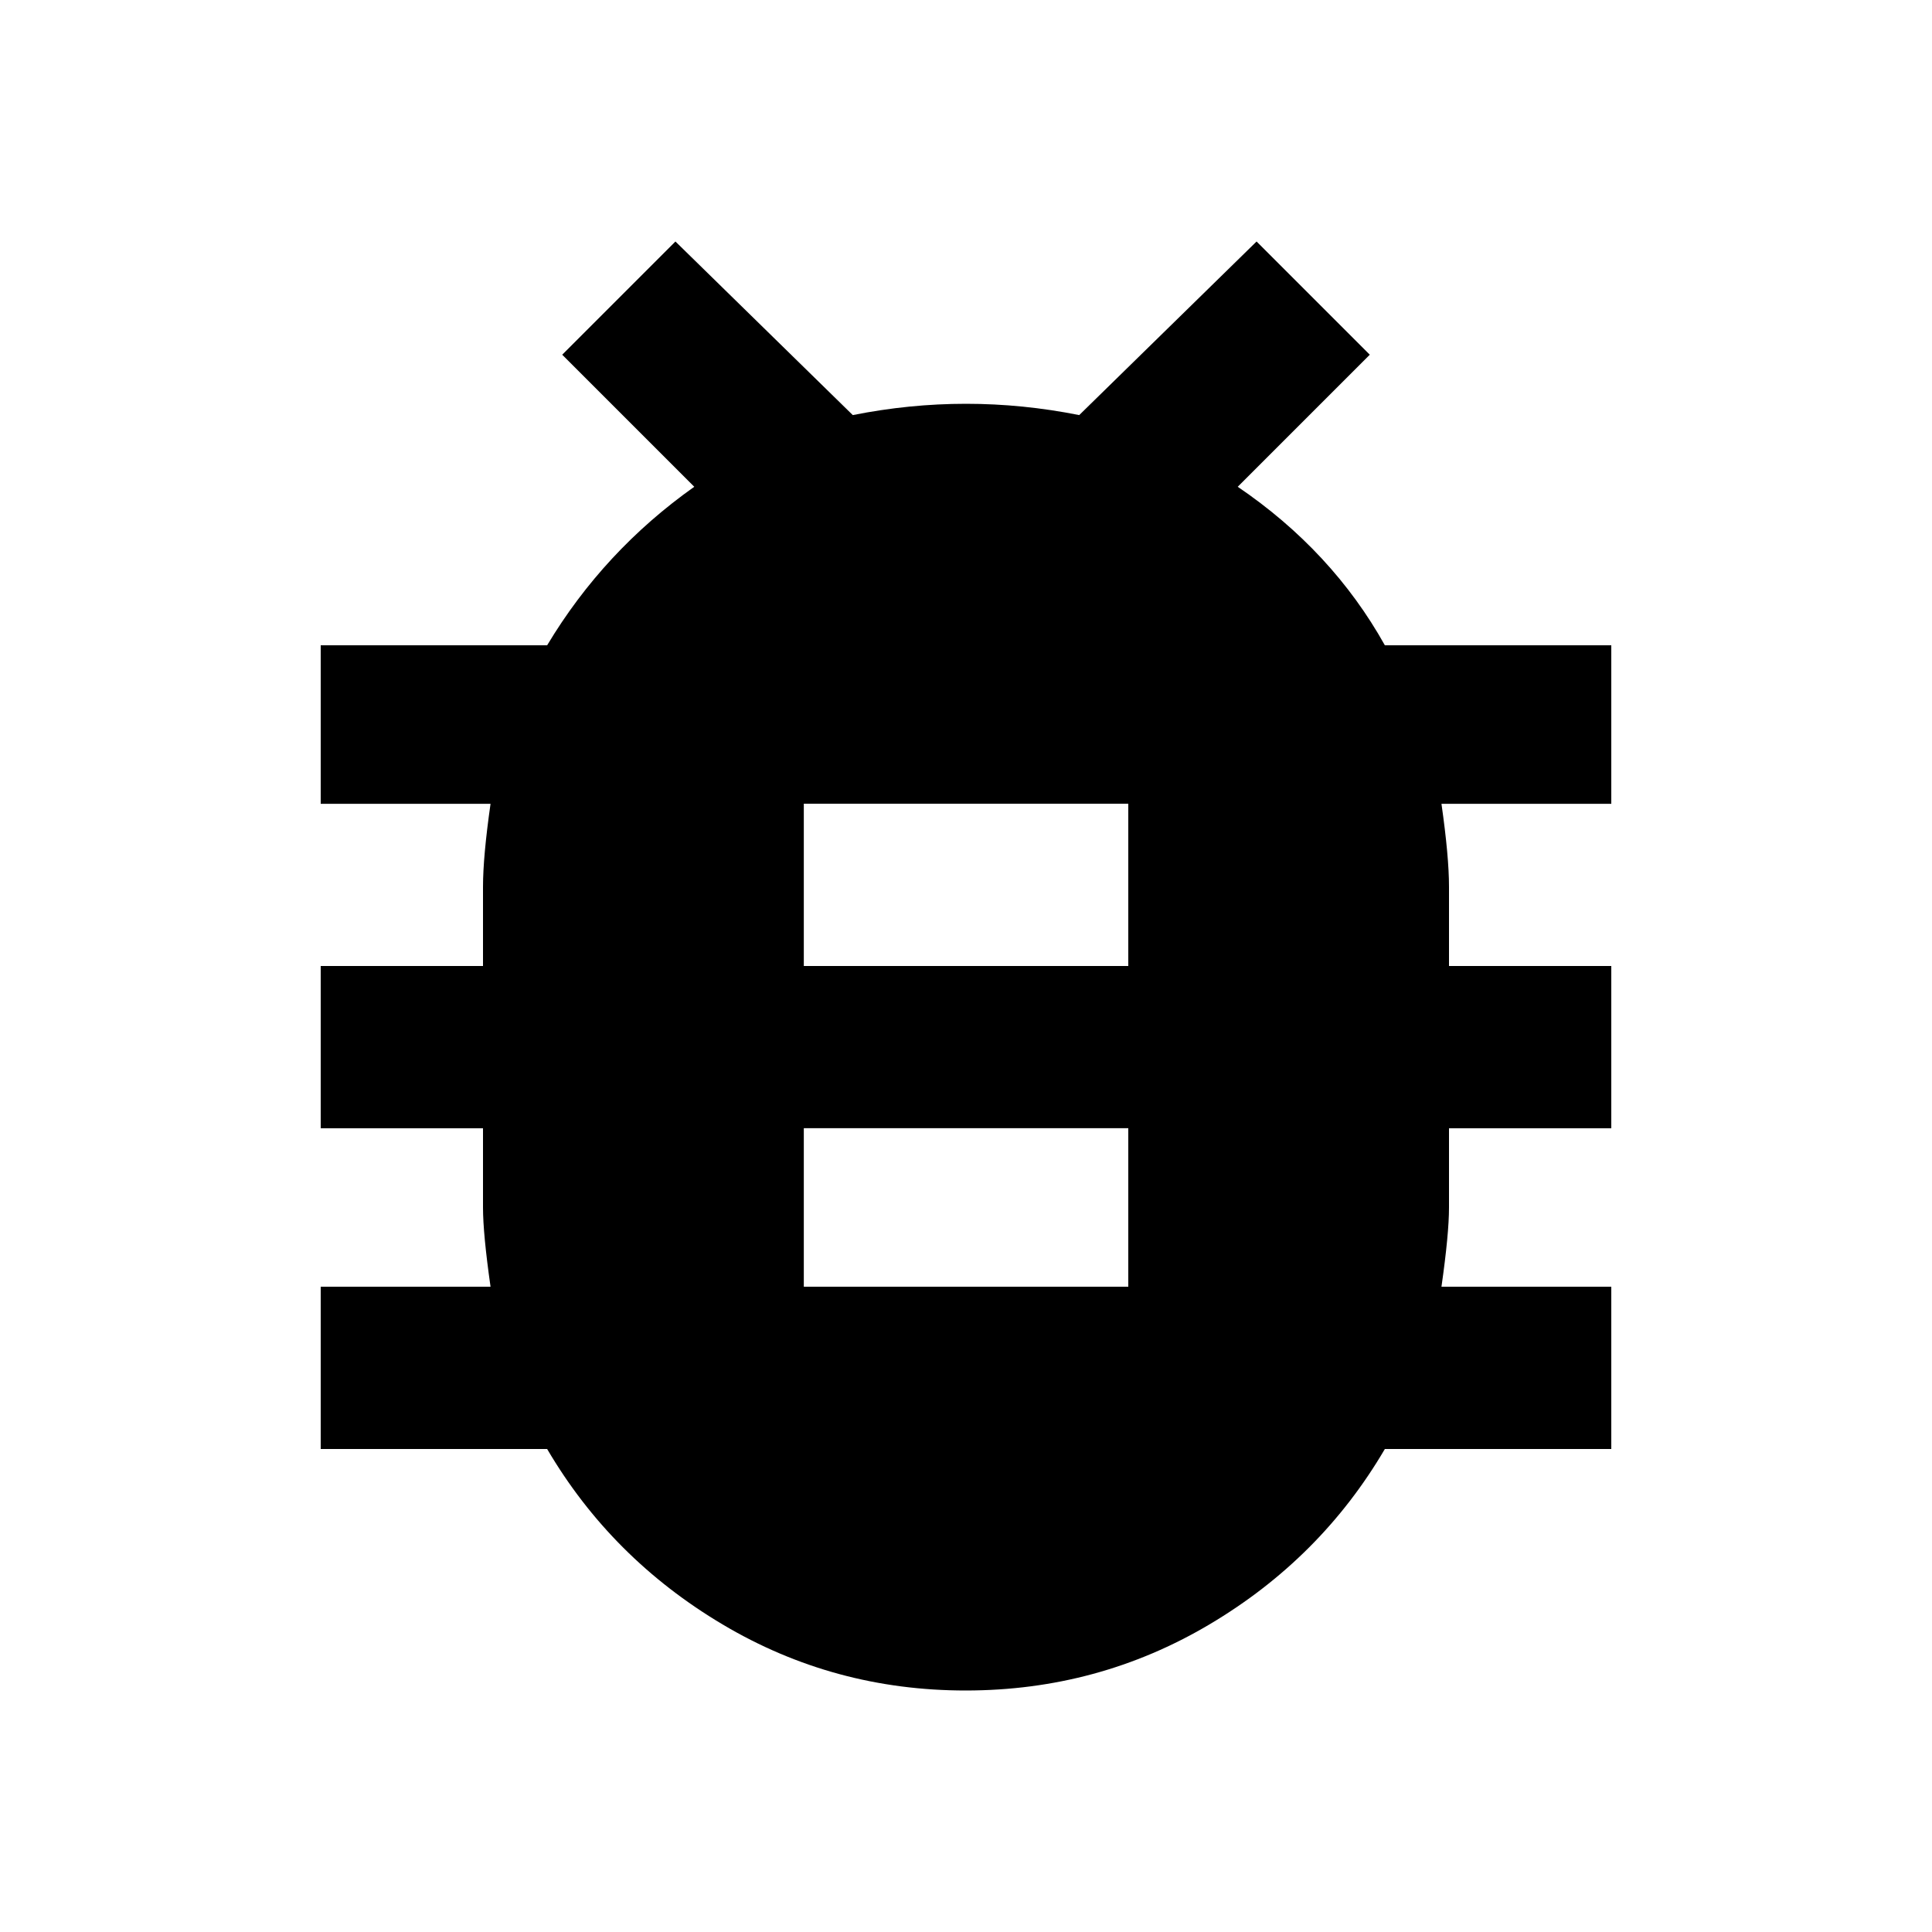 <!-- Generated by IcoMoon.io -->
<svg version="1.1" xmlns="http://www.w3.org/2000/svg" width="20" height="20" viewBox="0 0 20 20">
<title>bug_report</title>
<path d="M11.68 10v-1.68h-3.359v1.68h3.359zM11.68 13.32v-1.641h-3.359v1.641h3.359zM16.68 6.68v1.641h-1.758q0.078 0.547 0.078 0.859v0.82h1.68v1.68h-1.68v0.82q0 0.273-0.078 0.82h1.758v1.68h-2.344q-0.664 1.133-1.816 1.816t-2.52 0.684-2.52-0.684-1.816-1.816h-2.344v-1.68h1.758q-0.078-0.547-0.078-0.82v-0.82h-1.68v-1.68h1.68v-0.82q0-0.313 0.078-0.859h-1.758v-1.641h2.344q0.586-0.977 1.523-1.641l-1.367-1.367 1.172-1.172 1.836 1.797q0.586-0.117 1.172-0.117t1.172 0.117l1.836-1.797 1.172 1.172-1.367 1.367q0.977 0.664 1.523 1.641h2.344z"></path>
</svg>
